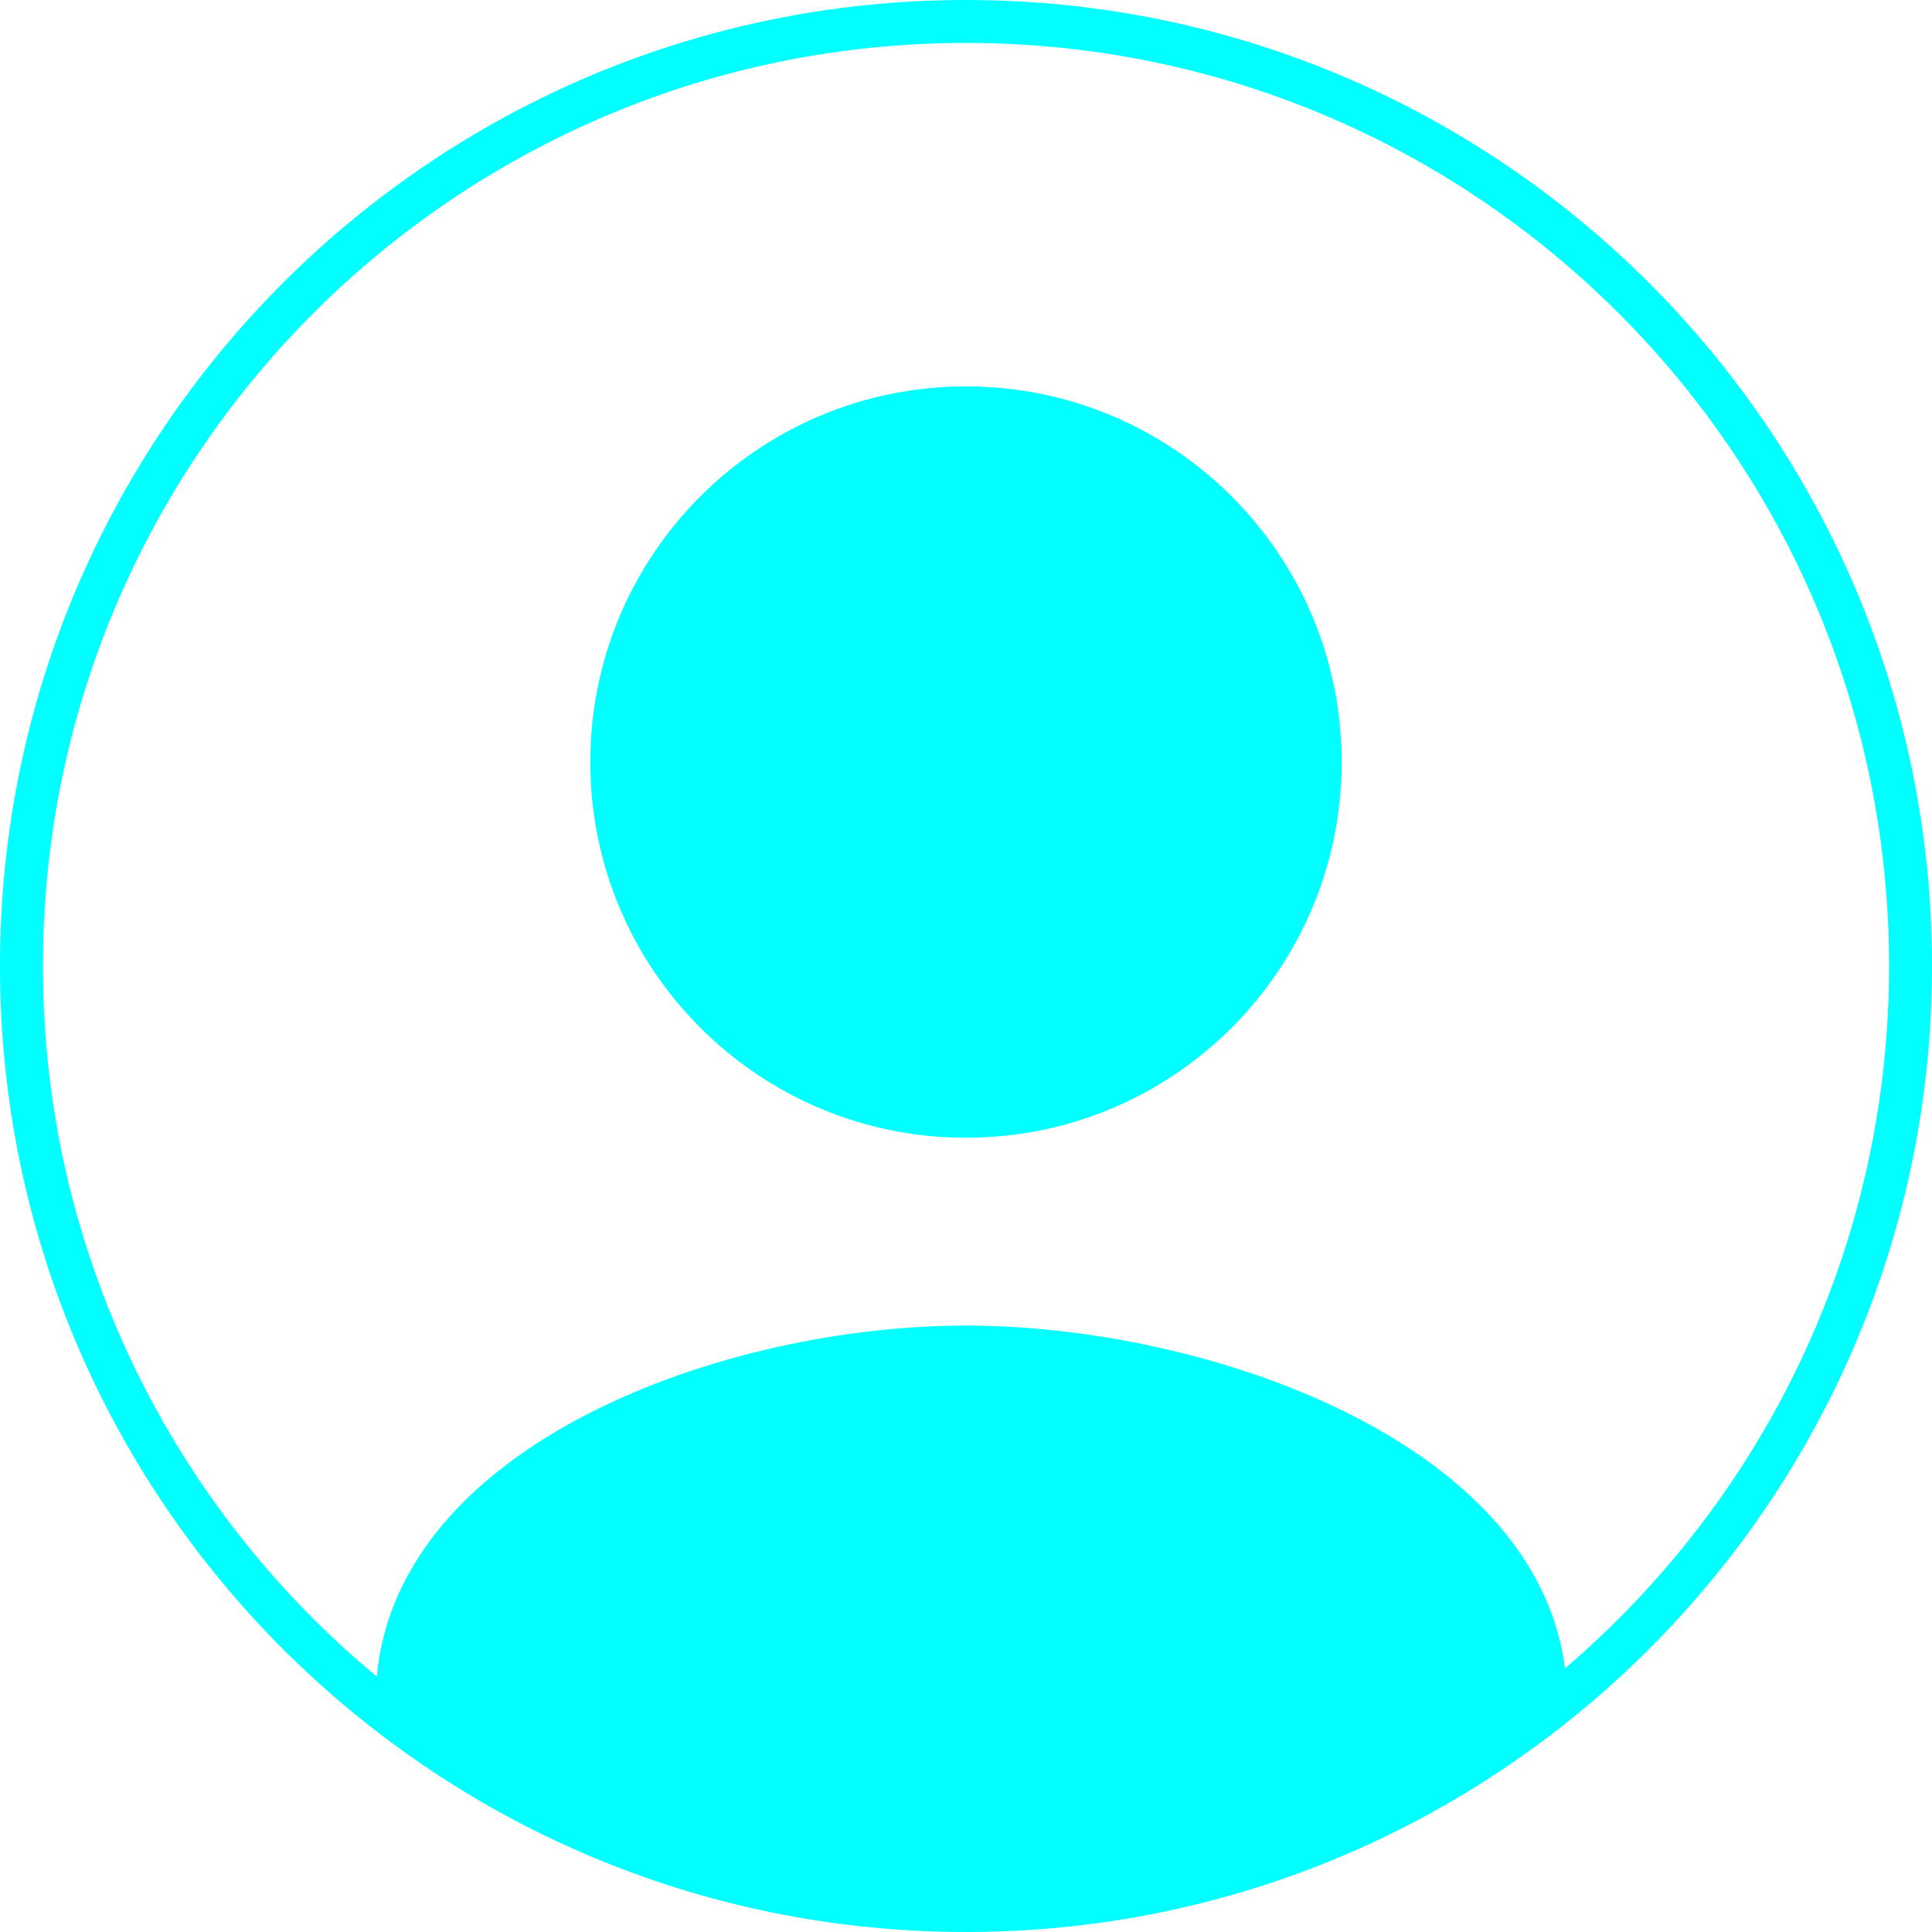 <svg width="90" height="90" viewBox="0 0 90 90" xmlns="http://www.w3.org/2000/svg">
<path d="M17.552 78.102C18.553 67.227 33.709 61.75 45 61.75C56.157 61.75 71.545 67.098 72.903 77.718C82.142 69.831 88 58.1 88 45C88 21.252 68.748 2 45 2C21.252 2 2 21.252 2 45C2 58.314 8.051 70.214 17.552 78.102ZM90 45C90 69.853 69.853 90 45 90C20.147 90 0 69.853 0 45C0 20.147 20.147 0 45 0C69.853 0 90 20.147 90 45ZM45 53C54.669 53 62.5 45.169 62.5 35.5C62.5 25.831 54.669 18 45 18C35.331 18 27.5 25.831 27.5 35.5C27.5 45.169 35.331 53 45 53Z" fill="#00FFFF"/>
</svg>
